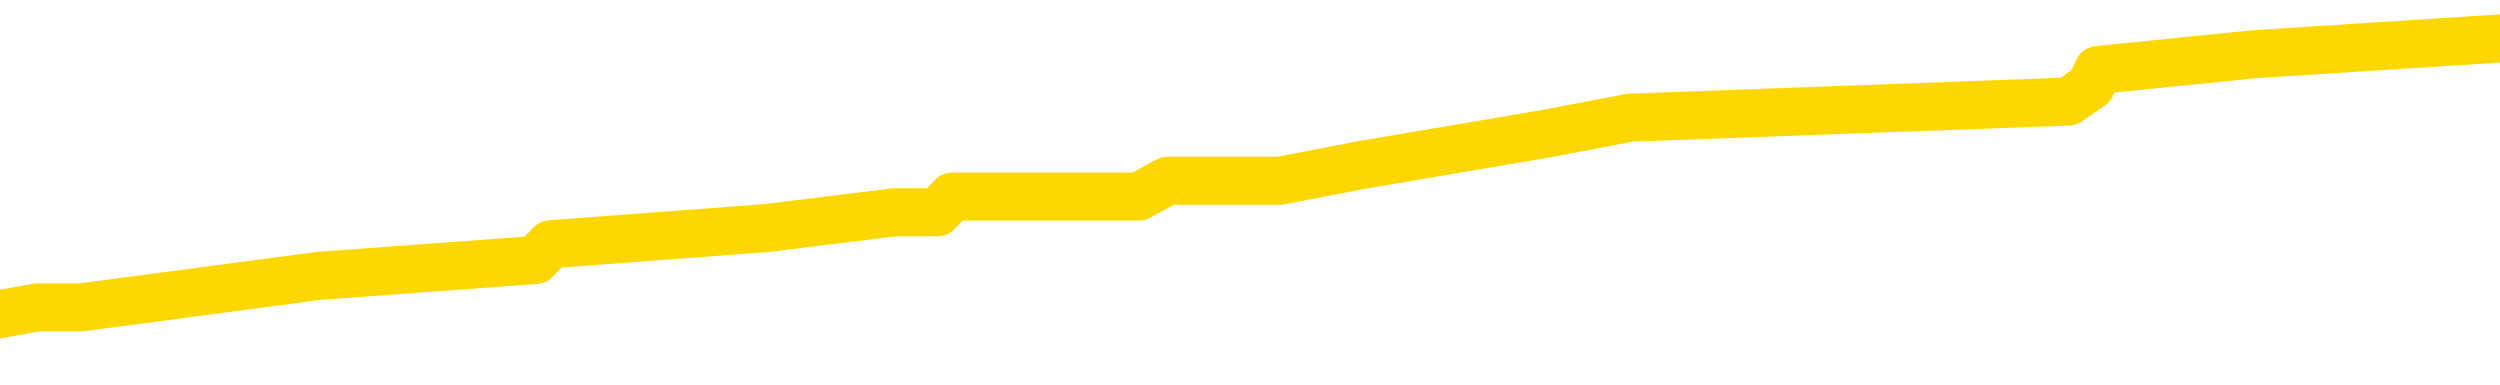 <svg xmlns="http://www.w3.org/2000/svg" version="1.1" viewBox="0 0 6500 1000">
	<path fill="none" stroke="gold" stroke-width="125" stroke-linecap="round" stroke-linejoin="round" d="M0 120832  L-1050868 120832 L-1050683 120791 L-1050193 120709 L-1049900 120668 L-1049588 120585 L-1049354 120544 L-1049301 120462 L-1049241 120380 L-1049088 120338 L-1049048 120256 L-1048915 120215 L-1048623 120174 L-1048082 120174 L-1047472 120133 L-1047424 120133 L-1046784 120092 L-1046750 120092 L-1046225 120092 L-1046092 120051 L-1045702 119968 L-1045374 119886 L-1045257 119804 L-1045045 119721 L-1044328 119721 L-1043758 119680 L-1043651 119680 L-1043477 119639 L-1043255 119557 L-1042854 119516 L-1042828 119433 L-1041900 119351 L-1041813 119269 L-1041730 119187 L-1041660 119104 L-1041363 119063 L-1041211 118981 L-1039321 119022 L-1039220 119022 L-1038958 119022 L-1038664 119063 L-1038523 118981 L-1038274 118981 L-1038238 118940 L-1038080 118899 L-1037616 118816 L-1037363 118775 L-1037151 118693 L-1036900 118652 L-1036551 118611 L-1035624 118529 L-1035530 118446 L-1035119 118405 L-1033948 118323 L-1032759 118282 L-1032667 118199 L-1032640 118117 L-1032373 118035 L-1032075 117953 L-1031946 117870 L-1031908 117788 L-1031094 117788 L-1030710 117829 L-1029649 117870 L-1029588 117870 L-1029323 118693 L-1028852 119475 L-1028659 120256 L-1028396 121038 L-1028059 120997 L-1027923 120955 L-1027468 120914 L-1026724 120873 L-1026707 120832 L-1026542 120750 L-1026473 120750 L-1025957 120709 L-1024929 120709 L-1024732 120668 L-1024244 120626 L-1023882 120585 L-1023473 120585 L-1023088 120626 L-1021384 120626 L-1021286 120626 L-1021214 120626 L-1021153 120626 L-1020969 120585 L-1020632 120585 L-1019992 120544 L-1019915 120503 L-1019853 120503 L-1019667 120462 L-1019587 120462 L-1019410 120421 L-1019391 120380 L-1019161 120380 L-1018773 120338 L-1017884 120338 L-1017845 120297 L-1017757 120256 L-1017729 120174 L-1016721 120133 L-1016572 120051 L-1016547 120009 L-1016414 119968 L-1016375 119927 L-1015116 119886 L-1015059 119886 L-1014519 119845 L-1014466 119845 L-1014420 119845 L-1014024 119804 L-1013885 119763 L-1013685 119721 L-1013538 119721 L-1013374 119721 L-1013097 119763 L-1012738 119763 L-1012186 119721 L-1011541 119680 L-1011282 119598 L-1011129 119557 L-1010728 119516 L-1010687 119475 L-1010567 119433 L-1010505 119475 L-1010491 119475 L-1010397 119475 L-1010104 119433 L-1009953 119269 L-1009622 119187 L-1009545 119104 L-1009469 119063 L-1009242 118940 L-1009176 118858 L-1008948 118775 L-1008895 118693 L-1008731 118652 L-1007725 118611 L-1007542 118570 L-1006991 118529 L-1006598 118446 L-1006200 118405 L-1005350 118323 L-1005272 118282 L-1004693 118241 L-1004251 118241 L-1004010 118199 L-1003853 118199 L-1003452 118117 L-1003432 118117 L-1002987 118076 L-1002581 118035 L-1002446 117953 L-1002270 117870 L-1002134 117788 L-1001884 117706 L-1000884 117665 L-1000802 117624 L-1000666 117582 L-1000628 117541 L-999738 117500 L-999522 117459 L-999079 117418 L-998961 117377 L-998905 117336 L-998228 117336 L-998128 117294 L-998099 117294 L-996758 117253 L-996352 117212 L-996312 117171 L-995384 117130 L-995286 117089 L-995153 117048 L-994749 117006 L-994722 116965 L-994629 116924 L-994413 116883 L-994002 116801 L-992848 116719 L-992557 116636 L-992528 116554 L-991920 116513 L-991670 116431 L-991650 116389 L-990721 116348 L-990669 116266 L-990547 116225 L-990530 116143 L-990374 116102 L-990198 116019 L-990062 115978 L-990005 115937 L-989897 115896 L-989812 115855 L-989579 115814 L-989504 115772 L-989195 115731 L-989078 115690 L-988908 115649 L-988817 115608 L-988714 115608 L-988691 115567 L-988614 115567 L-988516 115484 L-988149 115443 L-988044 115402 L-987541 115361 L-987089 115320 L-987051 115279 L-987027 115238 L-986986 115197 L-986857 115155 L-986756 115114 L-986315 115073 L-986033 115032 L-985440 114991 L-985310 114950 L-985036 114867 L-984883 114826 L-984730 114785 L-984645 114703 L-984567 114662 L-984381 114621 L-984330 114621 L-984303 114580 L-984223 114538 L-984200 114497 L-983917 114415 L-983313 114333 L-982317 114292 L-982019 114250 L-981286 114209 L-981041 114168 L-980951 114127 L-980374 114086 L-979676 114045 L-978923 114004 L-978605 113962 L-978222 113880 L-978145 113839 L-977510 113798 L-977325 113757 L-977237 113757 L-977108 113757 L-976795 113716 L-976745 113675 L-976603 113633 L-976582 113592 L-975614 113551 L-975069 113510 L-974590 113510 L-974529 113510 L-974206 113510 L-974184 113469 L-974122 113469 L-973912 113428 L-973835 113387 L-973780 113345 L-973758 113304 L-973718 113263 L-973703 113222 L-972945 113181 L-972929 113140 L-972130 113099 L-971977 113058 L-971072 113016 L-970566 112975 L-970336 112893 L-970295 112893 L-970180 112852 L-970003 112811 L-969249 112852 L-969114 112811 L-968950 112770 L-968632 112728 L-968456 112646 L-967434 112564 L-967411 112482 L-967159 112440 L-966946 112358 L-966312 112317 L-966074 112235 L-966042 112153 L-965864 112070 L-965784 111988 L-965694 111947 L-965629 111865 L-965189 111782 L-965166 111741 L-964625 111700 L-964369 111659 L-963874 111618 L-962997 111577 L-962960 111535 L-962907 111494 L-962866 111453 L-962749 111412 L-962473 111371 L-962265 111289 L-962068 111206 L-962045 111124 L-961995 111042 L-961955 111001 L-961878 110960 L-961280 110877 L-961220 110836 L-961117 110795 L-960962 110754 L-960330 110713 L-959650 110672 L-959347 110589 L-959000 110548 L-958802 110507 L-958754 110425 L-958434 110384 L-957806 110343 L-957660 110301 L-957623 110260 L-957565 110219 L-957489 110137 L-957247 110137 L-957159 110096 L-957065 110055 L-956771 110013 L-956637 109972 L-956577 109931 L-956540 109849 L-956268 109849 L-955262 109808 L-955086 109767 L-955036 109767 L-954743 109726 L-954550 109643 L-954217 109602 L-953711 109561 L-953149 109479 L-953134 109396 L-953117 109355 L-953017 109273 L-952902 109191 L-952863 109109 L-952825 109067 L-952760 109067 L-952732 109026 L-952593 109067 L-952300 109067 L-952250 109067 L-952145 109067 L-951880 109026 L-951415 108985 L-951271 108985 L-951216 108903 L-951159 108862 L-950968 108821 L-950603 108779 L-950388 108779 L-950194 108779 L-950136 108779 L-950077 108697 L-949923 108656 L-949653 108615 L-949224 108821 L-949208 108821 L-949131 108779 L-949067 108738 L-948937 108450 L-948914 108409 L-948630 108368 L-948582 108327 L-948527 108286 L-948065 108245 L-948026 108245 L-947986 108204 L-947795 108162 L-947315 108121 L-946828 108080 L-946811 108039 L-946773 107998 L-946517 107957 L-946440 107874 L-946210 107833 L-946194 107751 L-945899 107669 L-945457 107628 L-945010 107587 L-944505 107545 L-944352 107504 L-944065 107463 L-944025 107381 L-943694 107340 L-943472 107299 L-942955 107216 L-942879 107175 L-942631 107093 L-942437 107011 L-942377 106969 L-941600 106928 L-941526 106928 L-941296 106887 L-941279 106887 L-941217 106846 L-941022 106805 L-940558 106805 L-940534 106764 L-940405 106764 L-939104 106764 L-939087 106764 L-939010 106723 L-938916 106723 L-938699 106723 L-938547 106682 L-938369 106723 L-938315 106764 L-938028 106805 L-937988 106805 L-937618 106805 L-937178 106805 L-936995 106805 L-936674 106764 L-936379 106764 L-935933 106682 L-935861 106640 L-935399 106558 L-934961 106517 L-934779 106476 L-933325 106394 L-933193 106352 L-932736 106270 L-932510 106229 L-932123 106147 L-931607 106064 L-930653 105982 L-929859 105900 L-929184 105859 L-928758 105777 L-928447 105735 L-928217 105612 L-927534 105489 L-927521 105365 L-927311 105201 L-927289 105160 L-927115 105077 L-926165 105036 L-925897 104954 L-925081 104913 L-924771 104830 L-924733 104789 L-924676 104707 L-924059 104666 L-923421 104584 L-921795 104542 L-921121 104501 L-920479 104501 L-920402 104501 L-920345 104501 L-920310 104501 L-920281 104460 L-920169 104378 L-920152 104337 L-920129 104296 L-919975 104255 L-919922 104172 L-919844 104131 L-919725 104090 L-919627 104049 L-919510 104008 L-919240 103925 L-918970 103884 L-918953 103802 L-918753 103761 L-918606 103679 L-918379 103638 L-918245 103596 L-917937 103555 L-917877 103514 L-917524 103432 L-917175 103391 L-917074 103350 L-917010 103267 L-916950 103226 L-916565 103144 L-916184 103103 L-916080 103062 L-915820 103020 L-915549 102938 L-915390 102897 L-915357 102856 L-915295 102815 L-915154 102774 L-914970 102733 L-914926 102691 L-914637 102691 L-914621 102650 L-914388 102650 L-914327 102609 L-914289 102609 L-913709 102568 L-913575 102527 L-913552 102362 L-913534 102074 L-913516 101745 L-913500 101416 L-913476 101087 L-913460 100840 L-913438 100552 L-913422 100264 L-913399 100100 L-913382 99935 L-913360 99812 L-913343 99730 L-913294 99606 L-913222 99483 L-913188 99277 L-913164 99113 L-913128 98948 L-913087 98784 L-913050 98701 L-913034 98537 L-913010 98413 L-912973 98331 L-912956 98208 L-912933 98125 L-912915 98043 L-912896 97961 L-912880 97879 L-912851 97755 L-912825 97632 L-912780 97591 L-912763 97508 L-912721 97467 L-912673 97385 L-912603 97303 L-912587 97220 L-912571 97138 L-912509 97097 L-912470 97056 L-912431 97015 L-912265 96974 L-912200 96932 L-912184 96891 L-912139 96809 L-912081 96768 L-911868 96727 L-911835 96686 L-911793 96645 L-911715 96603 L-911177 96562 L-911099 96521 L-910995 96439 L-910906 96398 L-910730 96357 L-910379 96315 L-910223 96274 L-909786 96233 L-909629 96192 L-909499 96151 L-908795 96069 L-908594 96027 L-907634 95945 L-907151 95904 L-907052 95904 L-906960 95863 L-906715 95822 L-906642 95781 L-906199 95698 L-906103 95657 L-906088 95616 L-906071 95575 L-906047 95534 L-905581 95493 L-905364 95452 L-905224 95410 L-904930 95369 L-904842 95328 L-904800 95287 L-904771 95246 L-904598 95205 L-904539 95164 L-904463 95122 L-904382 95081 L-904313 95081 L-904003 95040 L-903918 94999 L-903704 94958 L-903669 94917 L-902986 94876 L-902887 94835 L-902682 94793 L-902636 94752 L-902357 94711 L-902295 94670 L-902278 94588 L-902200 94547 L-901892 94464 L-901867 94423 L-901814 94341 L-901791 94300 L-901668 94259 L-901533 94176 L-901288 94135 L-901163 94135 L-900516 94094 L-900500 94094 L-900475 94094 L-900295 94012 L-900219 93971 L-900127 93930 L-899699 93888 L-899283 93847 L-898890 93765 L-898812 93724 L-898793 93683 L-898429 93642 L-898193 93600 L-897965 93559 L-897652 93518 L-897574 93477 L-897493 93395 L-897315 93313 L-897299 93271 L-897034 93189 L-896954 93148 L-896724 93107 L-896498 93066 L-896182 93066 L-896007 93025 L-895646 93025 L-895254 92983 L-895185 92901 L-895121 92860 L-894980 92778 L-894929 92737 L-894827 92654 L-894325 92613 L-894128 92572 L-893881 92531 L-893696 92490 L-893396 92449 L-893320 92408 L-893154 92325 L-892270 92284 L-892241 92202 L-892118 92120 L-891539 92078 L-891461 92037 L-890748 92037 L-890436 92037 L-890223 92037 L-890206 92037 L-889820 92037 L-889295 91955 L-888848 91914 L-888519 91873 L-888366 91832 L-888040 91832 L-887862 91791 L-887780 91791 L-887574 91708 L-887399 91667 L-886470 91626 L-885580 91585 L-885541 91544 L-885313 91544 L-884934 91503 L-884147 91461 L-883912 91420 L-883836 91379 L-883479 91338 L-882907 91256 L-882640 91215 L-882254 91174 L-882150 91174 L-881980 91174 L-881362 91174 L-881150 91174 L-880842 91174 L-880789 91132 L-880662 91091 L-880609 91050 L-880489 91009 L-880153 90927 L-879194 90886 L-879063 90803 L-878861 90762 L-878230 90721 L-877918 90680 L-877505 90639 L-877477 90598 L-877332 90556 L-876912 90515 L-875579 90515 L-875532 90474 L-875404 90392 L-875387 90351 L-874809 90269 L-874603 90227 L-874574 90186 L-874533 90145 L-874475 90104 L-874438 90063 L-874359 90022 L-874217 89981 L-873762 89939 L-873644 89898 L-873359 89857 L-872986 89816 L-872890 89775 L-872563 89734 L-872209 89693 L-872039 89651 L-871991 89610 L-871882 89569 L-871793 89528 L-871765 89487 L-871689 89405 L-871386 89364 L-871352 89281 L-871280 89240 L-870912 89199 L-870577 89158 L-870496 89158 L-870276 89117 L-870105 89076 L-870077 89034 L-869580 88993 L-869031 88911 L-868150 88870 L-868052 88788 L-867975 88747 L-867700 88705 L-867453 88623 L-867379 88582 L-867317 88500 L-867199 88459 L-867156 88417 L-867046 88376 L-866969 88294 L-866269 88253 L-866023 88212 L-865983 88171 L-865827 88129 L-865228 88129 L-865001 88129 L-864909 88129 L-864434 88129 L-863836 88047 L-863317 88006 L-863296 87965 L-863150 87924 L-862830 87924 L-862288 87924 L-862056 87924 L-861886 87924 L-861399 87883 L-861172 87842 L-861087 87800 L-860741 87759 L-860415 87759 L-859892 87718 L-859564 87677 L-858964 87636 L-858766 87554 L-858714 87512 L-858674 87471 L-858393 87430 L-857708 87348 L-857398 87307 L-857373 87225 L-857182 87183 L-856959 87142 L-856873 87101 L-856209 87019 L-856185 86978 L-855963 86895 L-855633 86854 L-855281 86772 L-855076 86731 L-854844 86649 L-854586 86607 L-854396 86525 L-854349 86484 L-854122 86443 L-854087 86402 L-853931 86361 L-853717 86320 L-853544 86278 L-853452 86237 L-853175 86196 L-852931 86155 L-852616 86114 L-852190 86114 L-852152 86114 L-851669 86114 L-851436 86114 L-851224 86073 L-850998 86032 L-850448 86032 L-850201 85990 L-849367 85990 L-849311 85949 L-849289 85908 L-849131 85867 L-848670 85826 L-848629 85785 L-848289 85703 L-848156 85661 L-847933 85620 L-847361 85579 L-846889 85538 L-846694 85497 L-846502 85456 L-846312 85415 L-846210 85373 L-845842 85332 L-845796 85291 L-845714 85250 L-844421 85209 L-844373 85168 L-844104 85168 L-843959 85168 L-843408 85168 L-843291 85127 L-843210 85085 L-842850 85044 L-842627 85003 L-842345 84962 L-842016 84880 L-841508 84839 L-841396 84798 L-841317 84756 L-841153 84715 L-840858 84715 L-840390 84715 L-840193 84756 L-840143 84756 L-839493 84715 L-839371 84674 L-838917 84674 L-838881 84633 L-838413 84592 L-838302 84551 L-838286 84510 L-838070 84510 L-837889 84468 L-837357 84468 L-836328 84468 L-836128 84427 L-835670 84386 L-834722 84304 L-834623 84263 L-834269 84180 L-834208 84139 L-834194 84098 L-834158 84057 L-833789 84016 L-833669 83975 L-833427 83934 L-833263 83893 L-833076 83851 L-832955 83810 L-831884 83728 L-831026 83687 L-830814 83605 L-830717 83563 L-830543 83481 L-830209 83440 L-830138 83399 L-830080 83358 L-829904 83358 L-829516 83317 L-829280 83276 L-829169 83234 L-829052 83193 L-828071 83152 L-828046 83111 L-827451 83029 L-827419 83029 L-827270 82988 L-826986 82946 L-826074 82946 L-825128 82946 L-824975 82905 L-824873 82905 L-824741 82864 L-824598 82823 L-824572 82782 L-824457 82741 L-824239 82700 L-823557 82658 L-823428 82617 L-823125 82576 L-822885 82494 L-822552 82453 L-821914 82412 L-821571 82329 L-821509 82288 L-821354 82288 L-820432 82288 L-819962 82288 L-819918 82288 L-819905 82247 L-819864 82206 L-819842 82165 L-819815 82124 L-819671 82083 L-819249 82041 L-818913 82041 L-818722 82000 L-818294 82000 L-818106 81959 L-817717 81877 L-817183 81836 L-816810 81795 L-816788 81795 L-816538 81754 L-816420 81712 L-816344 81671 L-816209 81630 L-816169 81589 L-816089 81548 L-815695 81507 L-815199 81466 L-815087 81383 L-814914 81342 L-814606 81301 L-814158 81260 L-813835 81219 L-813693 81136 L-813266 81054 L-813112 80972 L-813057 80890 L-812243 80849 L-812224 80807 L-811852 80766 L-811795 80766 L-810666 80725 L-810598 80725 L-810040 80684 L-809845 80643 L-809709 80602 L-809475 80561 L-809128 80519 L-809094 80437 L-809059 80396 L-808990 80314 L-808641 80273 L-808469 80232 L-807984 80190 L-807968 80149 L-807643 80108 L-807485 80067 L-806345 79985 L-806320 79944 L-806128 79861 L-805934 79820 L-805684 79779 L-805667 79738 L-804647 79697 L-804349 79656 L-804274 79614 L-804138 79532 L-803962 79491 L-803385 79409 L-803170 79368 L-803106 79327 L-802975 79285 L-802938 79203 L-802415 79162 L-802277 95369 L-802263 95369 L-802240 95369 L-802219 95369 L-801992 79121 L-801216 79121 L-801175 79121 L-800807 79121 L-800729 79080 L-800677 79039 L-800004 78997 L-799261 78956 L-798836 78956 L-798389 78915 L-797327 78874 L-797015 78792 L-796605 78792 L-796533 78751 L-796009 78751 L-795914 78751 L-795897 78751 L-795452 78709 L-795266 78627 L-794486 78545 L-793814 78504 L-793402 78380 L-793170 78298 L-793029 78257 L-792948 78175 L-792928 78134 L-792851 78134 L-792723 78092 L-792406 78134 L-792182 78134 L-791857 78092 L-791795 78092 L-791425 78092 L-791392 78092 L-791183 78092 L-790515 78092 L-790438 78092 L-790280 78010 L-790169 78010 L-789843 77969 L-789688 77928 L-789347 77928 L-789290 77846 L-788952 77763 L-788748 77722 L-788695 77640 L-787319 77599 L-787189 77558 L-786756 77517 L-786435 77475 L-785608 77393 L-785484 77352 L-784754 77270 L-784598 77187 L-784557 77146 L-784503 77105 L-784480 77064 L-784366 77023 L-784070 76982 L-783780 76941 L-783725 76900 L-783605 76858 L-783574 76817 L-783475 76776 L-783031 76776 L-782879 76735 L-782044 76735 L-781502 76694 L-781167 76694 L-781152 76653 L-781076 76612 L-780960 76570 L-780765 76529 L-780501 76488 L-779666 76447 L-779570 76406 L-779048 76365 L-779007 76324 L-778907 76283 L-778079 76283 L-777944 76241 L-777605 76241 L-777051 76200 L-776672 76159 L-776509 76118 L-776199 76077 L-775386 76036 L-775080 75995 L-774812 75995 L-774490 75995 L-774169 76036 L-773894 76036 L-773065 75953 L-772970 75912 L-772878 75789 L-772773 75665 L-772386 75542 L-771906 75460 L-771890 75419 L-771771 75378 L-771403 75295 L-771308 75254 L-770474 75172 L-770397 75131 L-770098 75090 L-770007 75048 L-769600 74966 L-769490 74884 L-768790 74843 L-768317 74802 L-768257 74761 L-768038 74678 L-767765 74637 L-767652 74596 L-766624 74555 L-766238 74514 L-766218 74473 L-765885 74431 L-765640 74390 L-765207 74349 L-765097 74308 L-764979 74267 L-764528 74185 L-763937 74143 L-763601 74102 L-761708 74061 L-761594 73979 L-761382 73938 L-760064 73897 L-759957 64641 L-759892 55509 L-759855 47076 L-759794 47076 L-759294 56250 L-758619 65299 L-758597 73650 L-758327 73568 L-757358 73568 L-756669 73526 L-756507 73485 L-755966 73444 L-755877 73403 L-754857 73362 L-753910 73280 L-753544 73321 L-753441 73362 L-752853 73362 L-752794 73362 L-752693 73321 L-752253 73238 L-752145 73197 L-751704 73156 L-750704 73033 L-750447 72909 L-750345 72786 L-750214 72704 L-749848 72621 L-749267 72539 L-749236 72498 L-748920 72457 L-746938 72416 L-746822 72375 L-746754 72375 L-746395 72334 L-744777 72292 L-744599 72292 L-744455 72292 L-743633 72334 L-743580 72375 L-743525 72375 L-743091 72375 L-742111 72416 L-742037 72416 L-740952 72375 L-740739 72375 L-740023 72292 L-739634 72251 L-739416 72169 L-739096 72087 L-738602 72004 L-738475 71963 L-738246 71881 L-738013 71799 L-737954 71758 L-737665 71716 L-737393 71634 L-736363 71593 L-734698 71552 L-734278 71511 L-734141 71470 L-733985 71470 L-733680 71429 L-733452 71346 L-733293 71305 L-733134 71223 L-732965 71141 L-732917 71099 L-732864 71058 L-732842 71058 L-732456 71017 L-732207 71017 L-731936 71017 L-731775 71017 L-731686 71017 L-730027 71017 L-729862 71058 L-729482 71017 L-729022 71017 L-728412 70935 L-727319 70894 L-726888 70853 L-726857 70812 L-726794 70770 L-726777 70729 L-725073 70688 L-725031 70647 L-724565 70606 L-724378 70565 L-724346 70482 L-723750 70441 L-723701 70400 L-723378 70359 L-723327 70318 L-723117 70277 L-723099 70236 L-722833 70153 L-722780 70112 L-722311 70071 L-721800 69989 L-721722 69989 L-721428 69948 L-721411 69907 L-721373 69865 L-721301 69824 L-721144 69783 L-720198 69783 L-720142 69783 L-719621 69783 L-719428 69742 L-719327 69742 L-719102 69701 L-718592 69701 L-718204 70812 L-718134 70812 L-717786 70770 L-717429 70729 L-716300 69536 L-716248 69454 L-716022 69413 L-715989 69372 L-715864 69290 L-715765 69290 L-715500 69290 L-714760 69331 L-714181 69331 L-713888 69331 L-713182 69331 L-713003 69290 L-712980 69290 L-712344 69248 L-712033 69207 L-711636 69207 L-711607 69166 L-711586 69125 L-711432 69084 L-710747 69084 L-710730 69084 L-710391 69084 L-710118 69043 L-710081 69002 L-710025 68919 L-710003 68878 L-709931 68837 L-709599 68796 L-709493 68755 L-709464 68672 L-709266 68631 L-709113 68590 L-708245 68549 L-707682 68467 L-707666 68467 L-707565 68426 L-707463 68467 L-707316 68467 L-707238 68467 L-707200 68426 L-707145 68385 L-707071 68343 L-706927 68302 L-706445 68302 L-706040 68261 L-705174 68302 L-705154 68302 L-704896 68302 L-704820 68302 L-704791 68261 L-704780 68179 L-704763 68138 L-704470 68097 L-704431 68055 L-704359 68014 L-704285 67973 L-704080 67932 L-703920 67809 L-703619 67685 L-703541 67521 L-703524 67397 L-703308 67315 L-703077 67315 L-702967 67356 L-702597 67397 L-702439 67397 L-702207 67397 L-702039 67397 L-701894 67356 L-701762 67315 L-700486 67233 L-700082 67150 L-700022 67109 L-699905 67027 L-699480 66986 L-699464 66904 L-699402 66863 L-699129 66780 L-699017 66739 L-698734 66657 L-698457 66616 L-698032 66533 L-698010 66492 L-697931 66451 L-697806 66410 L-697219 66369 L-696828 66328 L-696493 66287 L-695903 66245 L-695801 66245 L-695631 66204 L-695495 66204 L-694667 66163 L-693481 66122 L-693445 66081 L-693390 66081 L-693169 66040 L-692964 66040 L-692810 66040 L-692553 65999 L-692477 65958 L-691934 65916 L-691897 65875 L-691649 65834 L-691261 65793 L-690435 65752 L-690077 65711 L-689767 65711 L-689509 65670 L-689285 65628 L-688879 65587 L-688762 65546 L-688579 65505 L-688526 65505 L-688337 65464 L-688167 65423 L-688138 65382 L-687858 65341 L-687547 65299 L-687409 65258 L-687099 65217 L-686905 65217 L-686890 65176 L-686171 65176 L-686037 65094 L-685739 65053 L-685649 65011 L-685048 65011 L-685010 64970 L-684932 64929 L-684311 64888 L-684160 64806 L-684119 64765 L-683808 64723 L-683617 64682 L-683424 64600 L-683368 64518 L-683059 64477 L-683007 64436 L-682952 64477 L-682927 64477 L-682802 64477 L-681991 64436 L-681915 64394 L-681374 64353 L-681105 64312 L-680446 64271 L-679538 64230 L-679297 64189 L-678765 64148 L-678548 64106 L-677440 64148 L-677390 64148 L-676614 64148 L-676067 64106 L-675955 64065 L-675803 63983 L-675747 63942 L-675582 63901 L-675205 63860 L-674757 63819 L-674702 63777 L-674548 63736 L-673868 63695 L-673648 63654 L-673130 63613 L-672281 63531 L-672265 63489 L-670474 63448 L-669920 63407 L-669803 63366 L-668797 63325 L-668760 63284 L-668527 63284 L-668435 63284 L-668395 63284 L-668063 63243 L-667711 63201 L-667446 63119 L-667159 63078 L-666848 62996 L-666594 62914 L-666501 62872 L-666010 62831 L-665803 62790 L-665238 62749 L-665123 62790 L-664772 62749 L-664721 62749 L-664680 62749 L-664077 62667 L-663343 62584 L-662762 62502 L-662526 62420 L-661986 62296 L-661834 62214 L-661332 62173 L-661122 62091 L-661099 62091 L-661040 62050 L-660078 62050 L-659900 62009 L-659458 61967 L-659434 61885 L-659279 61844 L-659197 61844 L-659047 61885 L-658400 61885 L-658350 61844 L-657230 61803 L-656246 61762 L-656185 61721 L-655464 61679 L-654599 61638 L-654220 61597 L-654002 61597 L-653242 61556 L-653190 61515 L-652881 61433 L-652030 61433 L-651836 61392 L-651660 61350 L-651435 61350 L-651309 61309 L-651117 61309 L-650884 61268 L-650715 61309 L-650428 61268 L-650149 61268 L-650066 61227 L-649895 61186 L-649879 61104 L-649725 61062 L-649685 61021 L-648910 60980 L-648833 60980 L-648601 60898 L-648174 60857 L-647829 60816 L-647246 60774 L-646977 60774 L-646718 60774 L-646589 60692 L-646572 60651 L-646458 60610 L-646435 60569 L-646201 60528 L-646165 60487 L-644848 60487 L-644793 60445 L-644114 60363 L-643541 60363 L-643416 60363 L-643263 60363 L-643186 60363 L-642874 60281 L-642601 60240 L-642512 60157 L-642410 60157 L-641482 60116 L-641406 60116 L-641042 60116 L-641017 60075 L-640981 60034 L-640205 59952 L-640113 59911 L-639973 59870 L-639572 59828 L-639310 59828 L-639067 59870 L-638852 59828 L-638772 59828 L-638696 59828 L-638619 59828 L-638432 59870 L-638366 59870 L-638116 59870 L-638061 59828 L-637924 59787 L-637844 59705 L-637731 59664 L-637508 59623 L-637343 59582 L-637302 59540 L-637133 59499 L-636762 59458 L-636747 59417 L-636631 59376 L-635910 59335 L-635874 59294 L-635741 59294 L-635393 59252 L-634982 59252 L-634946 59252 L-634868 59211 L-634829 59170 L-634465 59129 L-634260 59088 L-634245 59047 L-633900 59006 L-633552 59006 L-633226 59006 L-633124 58965 L-632971 58965 L-632777 58923 L-632545 58923 L-632453 58923 L-632297 58923 L-632220 58923 L-632179 58882 L-632066 58841 L-632042 58800 L-631792 58800 L-631653 58718 L-631075 58594 L-630247 58512 L-629759 58430 L-629638 58389 L-629599 58348 L-629586 58306 L-629434 58224 L-629333 58142 L-629100 58101 L-628710 58018 L-628406 57977 L-628390 57936 L-628219 57895 L-627981 57813 L-627384 57813 L-626781 57772 L-626741 57772 L-626700 57772 L-626547 57730 L-626494 57689 L-626432 57648 L-626363 57607 L-626309 57525 L-626284 57484 L-626237 57443 L-626142 57360 L-626005 57319 L-625852 57278 L-625720 57237 L-625679 57237 L-625643 57196 L-625581 57155 L-625308 57072 L-624994 57031 L-624953 56949 L-624868 56908 L-624690 56867 L-624453 56825 L-624095 56784 L-624065 56743 L-623496 56702 L-623373 56661 L-623137 56620 L-623115 56620 L-622833 56579 L-622548 56579 L-622292 56579 L-621720 56538 L-621424 56496 L-621348 56455 L-620649 56414 L-620571 56373 L-620536 56332 L-620510 56291 L-620458 56208 L-620264 56167 L-620124 56085 L-620088 56044 L-620048 56003 L-619452 55962 L-619220 55921 L-618937 56208 L-618882 56455 L-618808 56743 L-618730 56990 L-618494 56908 L-618250 56867 L-618115 56825 L-618008 56784 L-617928 56743 L-617541 56661 L-617414 56620 L-617262 56579 L-617224 56538 L-617078 56496 L-616857 56455 L-616683 56414 L-616614 56373 L-615792 56291 L-615776 56291 L-615481 56250 L-614694 56208 L-614384 56208 L-614238 56167 L-614010 56126 L-613809 56044 L-612872 56003 L-612835 55962 L-612812 55921 L-612772 55838 L-612503 55797 L-611906 55756 L-611843 55715 L-611807 55674 L-611790 55633 L-611095 55633 L-610894 55633 L-610862 55633 L-610529 55633 L-610421 55591 L-609796 55509 L-609292 55468 L-609255 55386 L-608813 55386 L-608716 55345 L-608558 55345 L-608244 55345 L-608232 55345 L-607792 55386 L-607310 55427 L-607181 55427 L-606861 55427 L-606793 55386 L-606488 55386 L-606313 55345 L-606119 55303 L-605876 55221 L-605678 55139 L-605653 55057 L-605075 55016 L-605005 54974 L-604595 54933 L-604541 54892 L-604495 54851 L-604131 54810 L-603984 54769 L-603779 54728 L-603683 54728 L-603528 54686 L-603466 54645 L-603318 54563 L-603218 54522 L-602661 54522 L-602639 54604 L-602467 54645 L-601925 54686 L-601864 54686 L-601810 54604 L-601781 54522 L-601710 54481 L-601694 54399 L-601630 54357 L-601594 54275 L-601439 54234 L-601113 54193 L-600547 54152 L-600533 54111 L-600471 54028 L-600369 53946 L-600323 53946 L-600081 53905 L-599658 53905 L-599504 53905 L-597762 53823 L-597220 53781 L-596277 53740 L-595868 53699 L-595326 53617 L-595130 53576 L-594961 53535 L-594666 53494 L-594551 53452 L-594536 53452 L-594381 53411 L-594241 53370 L-594165 53288 L-594033 53288 L-593685 53288 L-593314 53329 L-592716 53329 L-592540 53329 L-592384 53288 L-592115 53247 L-591964 53247 L-591673 53370 L-591649 53452 L-591566 53535 L-591338 53617 L-590639 53576 L-590512 53535 L-590081 53494 L-589987 53452 L-588782 53452 L-588733 53411 L-588439 53411 L-588036 53370 L-587760 53288 L-587741 53247 L-587623 53206 L-587547 53164 L-587365 53123 L-586885 53082 L-586434 53000 L-586024 52959 L-585993 52918 L-585575 52877 L-585461 52877 L-585343 52877 L-585328 52877 L-585133 52835 L-585112 52753 L-584880 52712 L-584436 52671 L-584117 52589 L-583652 52589 L-583487 52547 L-583332 52506 L-583176 52506 L-582723 52506 L-582404 52506 L-582349 52547 L-581978 52547 L-581940 52589 L-581613 52589 L-581497 52547 L-581398 52506 L-581072 52424 L-580685 52383 L-580424 52342 L-580066 52259 L-579809 52218 L-577639 52177 L-577590 52136 L-577567 52095 L-577156 52095 L-577094 52095 L-577024 52136 L-576793 52136 L-576482 52095 L-576179 52013 L-576135 51972 L-575827 51930 L-575694 51889 L-575477 51848 L-574765 51807 L-574610 51807 L-574472 51766 L-574323 51766 L-574302 51766 L-574108 51725 L-574082 51684 L-573991 51642 L-573969 51601 L-573953 51560 L-573853 51519 L-572924 51478 L-572466 51478 L-571374 51396 L-570952 51396 L-570548 51354 L-570509 51313 L-570256 51272 L-569481 51190 L-569465 51149 L-569440 51108 L-569247 51067 L-568511 51025 L-568242 50984 L-568201 50943 L-567802 50861 L-567777 50820 L-566988 50779 L-566308 50737 L-564937 50696 L-564667 50655 L-564618 50614 L-564081 50532 L-564048 50491 L-563946 50408 L-563623 50367 L-563543 50326 L-563274 50326 L-562361 50285 L-562223 50285 L-561974 50203 L-561428 50203 L-561006 50162 L-560813 50120 L-560798 50120 L-560660 50038 L-560566 49997 L-560439 49956 L-560179 49915 L-560154 49832 L-560063 49791 L-559753 49750 L-559692 49709 L-559575 49709 L-559226 49709 L-558415 49709 L-558184 49627 L-557355 49627 L-557123 49545 L-556906 49503 L-556387 49503 L-555749 49462 L-555333 49421 L-555011 49380 L-554530 49339 L-554104 49339 L-554043 49298 L-553695 49298 L-553654 49257 L-553640 49215 L-553541 49133 L-553495 49133 L-553010 49092 L-552209 49092 L-551874 49092 L-550793 49051 L-550313 49010 L-550290 48969 L-550150 48928 L-549595 48886 L-548898 48845 L-548589 48804 L-548367 48763 L-548262 48722 L-548160 48640 L-547488 48598 L-547394 48557 L-547372 48557 L-547295 48516 L-547117 48516 L-546945 48516 L-546764 48475 L-546751 48434 L-546675 48393 L-546510 48352 L-545996 48310 L-545980 48269 L-545839 48269 L-545477 48228 L-545452 48228 L-545322 48187 L-545297 48146 L-544935 48105 L-544410 48023 L-544316 47981 L-544100 47899 L-544007 47858 L-543982 47817 L-543518 47776 L-543441 47776 L-543039 47735 L-542588 47735 L-541337 47693 L-541298 47652 L-540866 47611 L-540833 47570 L-540114 47529 L-539938 47488 L-539803 47447 L-539496 47406 L-539441 47364 L-539416 47282 L-539400 47200 L-539225 47159 L-539036 47118 L-538528 47118 L-538154 46788 L-537816 46418 L-537777 46089 L-537058 45801 L-536965 45760 L-536926 45719 L-536385 45719 L-536361 45678 L-535959 45637 L-535533 45596 L-535262 45596 L-535083 45554 L-534837 45472 L-534813 45431 L-534757 45349 L-534140 45308 L-533637 45266 L-533250 45266 L-532631 45308 L-532415 45308 L-532260 45349 L-530968 45266 L-530868 45225 L-530426 45143 L-530095 45102 L-529794 45020 L-529552 44979 L-528817 44896 L-528238 44855 L-527408 44814 L-527308 44773 L-526750 44732 L-526612 44691 L-524971 44649 L-524910 44649 L-524816 44649 L-523849 44649 L-523671 44608 L-523384 44608 L-523167 44608 L-523088 44567 L-522817 44567 L-522702 44526 L-522549 44485 L-522238 44444 L-522160 44403 L-522069 44403 L-521992 44361 L-521875 44361 L-521696 44320 L-521604 44279 L-521566 44238 L-521063 44238 L-520845 44197 L-520715 44197 L-520560 44156 L-520505 44115 L-520381 44115 L-519996 44074 L-519487 44032 L-519415 43991 L-518935 43950 L-518858 43909 L-518757 43909 L-518524 43868 L-518059 43868 L-517829 43868 L-517813 43868 L-517581 43868 L-517426 43868 L-517365 43868 L-517172 43827 L-516901 43744 L-516149 43703 L-515196 43703 L-515160 43662 L-514935 43662 L-514495 43662 L-514215 43580 L-513866 43539 L-512797 43498 L-511869 43498 L-511738 43498 L-511692 43498 L-511622 43457 L-511468 43457 L-511390 43374 L-511217 43292 L-510782 43210 L-510578 43169 L-510517 43086 L-509935 43045 L-509781 42963 L-509665 42922 L-509625 42881 L-509455 42839 L-509318 42798 L-509108 42716 L-509030 42675 L-509007 42634 L-508798 42552 L-508388 42510 L-508364 42469 L-508140 42428 L-507995 42387 L-507960 42346 L-507947 42305 L-507924 42264 L-507691 42222 L-507506 42181 L-507288 42140 L-507263 42099 L-506574 42058 L-506470 42017 L-506435 41976 L-506414 41935 L-506220 41893 L-506167 41852 L-506050 41770 L-505968 41770 L-505857 41729 L-505543 41688 L-505083 41647 L-504828 41605 L-504594 41523 L-504464 41482 L-504112 41441 L-504053 41400 L-503900 41359 L-503328 41276 L-503241 41235 L-503088 41153 L-502792 41071 L-502422 40988 L-502119 40906 L-502042 40865 L-501638 40824 L-501469 40824 L-501325 40824 L-500785 40824 L-500725 40824 L-500709 40742 L-500543 40700 L-500337 40659 L-500262 40659 L-500169 40618 L-499760 40577 L-499744 40536 L-499720 40536 L-499527 40495 L-499451 40865 L-499280 41235 L-499218 41564 L-499202 41935 L-498688 41893 L-498467 41852 L-497848 41770 L-497594 41729 L-497400 41688 L-497361 41647 L-497287 41647 L-497222 41647 L-496572 41647 L-496533 41688 L-496359 41688 L-496293 41688 L-495619 41688 L-495230 41605 L-494968 41564 L-494730 41523 L-494653 41441 L-494637 41359 L-494435 41317 L-494064 41235 L-493839 41194 L-493203 41153 L-493183 41153 L-492796 41112 L-492702 41112 L-492644 41071 L-492368 41030 L-492059 41030 L-491982 40988 L-491130 41030 L-490788 41235 L-490351 41482 L-489917 41688 L-489422 41893 L-489272 41852 L-489004 41893 L-487766 41935 L-487709 42017 L-485945 42058 L-485755 42017 L-484745 41976 L-484594 41935 L-484218 42017 L-483897 42099 L-483292 42181 L-483222 42264 L-483045 42222 L-482217 42181 L-482078 42140 L-481691 42099 L-481507 42058 L-481463 42017 L-481343 41976 L-481133 41935 L-480686 41852 L-480338 41811 L-480206 41770 L-479797 41729 L-479446 41729 L-479161 41688 L-478968 41647 L-478813 41647 L-478649 41605 L-478581 41564 L-478481 41564 L-478247 41523 L-478131 41523 L-478078 41482 L-477536 41482 L-477072 41441 L-475890 41441 L-475756 41441 L-475732 41441 L-475679 41441 L-475011 41441 L-473977 41359 L-473783 41317 L-473603 41276 L-473452 41276 L-473411 41235 L-473396 41235 L-473334 41194 L-473009 41153 L-471849 41112 L-471655 41071 L-471478 41030 L-470364 40988 L-469504 40947 L-469398 40947 L-468924 40906 L-468732 40906 L-466410 40865 L-466332 40824 L-466211 40742 L-466177 40700 L-466139 40618 L-466045 40495 L-465829 40412 L-465248 40330 L-464862 40289 L-464089 40248 L-464011 40207 L-463314 40207 L-462772 40207 L-462731 40166 L-462601 40166 L-462137 40125 L-462099 40083 L-461964 40042 L-461596 40001 L-461566 39960 L-461416 39960 L-461015 39919 L-459191 39960 L-458384 39919 L-457666 39919 L-457649 39919 L-457335 39837 L-456774 39795 L-456272 39754 L-455753 39713 L-455732 39672 L-453988 39631 L-453819 39590 L-453623 39549 L-452730 39508 L-452211 39425 L-452000 39384 L-451743 39343 L-451033 39302 L-450083 39261 L-449425 39220 L-449385 39137 L-449099 39096 L-449016 39055 L-448921 39055 L-448789 39014 L-448712 39014 L-447977 39014 L-447639 38973 L-447590 39014 L-447335 39014 L-447048 38973 L-446622 38973 L-446042 38932 L-445783 38932 L-445632 38890 L-445384 38890 L-445346 38890 L-444549 38849 L-444511 38808 L-444334 38808 L-443925 38726 L-443696 38726 L-443620 38726 L-443489 38726 L-443372 38685 L-443024 38644 L-442961 38603 L-442809 38561 L-442068 38520 L-441956 38479 L-441786 38438 L-441747 38397 L-441453 38397 L-441051 38397 L-440875 38397 L-440780 38397 L-440471 38356 L-439669 38315 L-439211 38232 L-438691 38191 L-438202 38150 L-437507 38109 L-436460 38068 L-436192 38068 L-436137 38027 L-435977 38027 L-435725 38027 L-435479 37986 L-435400 37944 L-435186 37862 L-434874 37821 L-434411 37739 L-434396 37698 L-434100 37698 L-434087 37656 L-433096 37615 L-432423 37574 L-432088 37492 L-431472 37492 L-431335 37451 L-430696 37410 L-430566 37368 L-429615 37286 L-429516 37204 L-428956 37163 L-428548 37163 L-428119 37163 L-428028 37122 L-427193 37122 L-426830 37122 L-426790 37163 L-426658 37204 L-426481 37204 L-426265 37204 L-426211 37163 L-426054 37081 L-425801 37039 L-424701 36998 L-424624 36957 L-424404 36916 L-424273 36834 L-424237 36793 L-424043 36751 L-423944 36710 L-423460 36669 L-423176 36628 L-423016 36587 L-422921 36505 L-422649 36464 L-422380 36422 L-422364 36258 L-422225 36134 L-422087 36011 L-421760 35846 L-421451 35764 L-421410 35723 L-421334 35641 L-421219 35600 L-420369 35517 L-420042 35476 L-419711 35435 L-419578 35435 L-419362 35435 L-419346 35435 L-418665 35435 L-418572 35353 L-418549 35312 L-418533 35229 L-418494 35188 L-418082 35106 L-417813 35065 L-417773 35024 L-417405 35024 L-417195 34983 L-416112 34983 L-416096 34941 L-416067 34900 L-416047 34900 L-415670 34818 L-415415 34777 L-415167 34695 L-415028 34612 L-414896 34571 L-414564 34530 L-414471 34489 L-414410 34448 L-413852 34407 L-413791 34366 L-413635 34324 L-413441 34283 L-413248 34242 L-413233 34201 L-413194 34160 L-413155 34119 L-412884 34078 L-412761 34037 L-412729 33995 L-412629 33995 L-412474 33995 L-412333 33995 L-412048 33954 L-411723 33954 L-411027 33913 L-411004 33913 L-410495 33913 L-409649 33913 L-409286 33872 L-409131 33831 L-408527 33831 L-408358 33831 L-408297 33831 L-408242 33790 L-407186 33749 L-407168 33749 L-406262 33749 L-406240 33749 L-406073 33707 L-405831 33707 L-405781 33666 L-405726 33584 L-405589 33543 L-405549 33502 L-404621 33461 L-404566 33461 L-404444 33461 L-404372 33461 L-404256 33461 L-404078 33502 L-403095 33461 L-402956 33461 L-402838 33378 L-402544 33296 L-402297 33255 L-402260 33214 L-402205 33255 L-402184 33255 L-402051 33255 L-401972 33255 L-401834 33214 L-401211 33214 L-401045 33173 L-400580 33173 L-400404 33090 L-400387 33049 L-400327 33008 L-400211 32967 L-399728 32926 L-399032 32885 L-398659 32844 L-398490 32802 L-397524 32761 L-397369 32720 L-397191 32720 L-397099 32679 L-396844 32679 L-396673 32679 L-396026 32638 L-396015 32638 L-395435 32597 L-395297 32597 L-395242 32515 L-394506 32473 L-394468 32432 L-394390 32432 L-393748 32391 L-392974 32391 L-392881 32350 L-392832 32350 L-392817 32309 L-392781 32309 L-392765 32227 L-392702 32185 L-392686 32144 L-392666 32144 L-392511 32103 L-392472 32062 L-392456 32021 L-392417 31980 L-392277 31939 L-392201 31897 L-391836 31856 L-391489 31815 L-390715 31774 L-390112 31733 L-389916 31692 L-389686 31692 L-389548 31651 L-388910 31651 L-388621 31610 L-388599 31610 L-388139 31568 L-387906 31568 L-387851 31527 L-387813 31486 L-387310 31445 L-386760 31404 L-385972 31363 L-384849 31363 L-383954 31322 L-383867 31322 L-383567 31280 L-383495 31239 L-383379 31198 L-382203 31157 L-381855 31116 L-381832 31075 L-381313 31034 L-381166 30993 L-381058 30951 L-380849 30910 L-380694 30869 L-380671 30828 L-380477 30787 L-380401 30746 L-380257 30705 L-379456 30663 L-379310 30622 L-379030 30581 L-378853 30540 L-378543 30499 L-377731 30458 L-376803 30458 L-375211 30417 L-374968 30375 L-374327 30334 L-374131 30293 L-374054 30252 L-373536 30211 L-373304 30211 L-373281 30170 L-373149 30170 L-372810 30129 L-372799 30088 L-372583 30046 L-372546 30005 L-372004 29964 L-371475 29882 L-371407 29841 L-371114 29800 L-370567 29717 L-370531 29676 L-370479 29635 L-370379 29553 L-370147 29553 L-369567 29553 L-369469 29594 L-369395 29594 L-369063 29553 L-368313 29512 L-368274 29470 L-367594 29470 L-367440 29470 L-367113 29429 L-366897 29388 L-366666 29388 L-366369 29347 L-366123 29306 L-365772 29265 L-365719 29224 L-364960 29183 L-364266 29100 L-363916 29018 L-363452 28977 L-362819 28936 L-362410 28895 L-362332 28936 L-361906 28936 L-361263 28895 L-361094 28895 L-360352 28853 L-360165 28812 L-359870 28771 L-359298 28730 L-359272 28689 L-358253 28689 L-357766 28648 L-357673 28648 L-357612 28607 L-357324 28566 L-357038 28524 L-356976 28483 L-356797 28483 L-356085 28442 L-355910 28401 L-355711 28360 L-355559 28319 L-355468 28278 L-355406 28236 L-354864 28236 L-354554 28195 L-354462 28113 L-354384 28031 L-353817 27990 L-353726 27990 L-353472 27907 L-353145 27825 L-353108 27702 L-352953 27578 L-352721 27537 L-352399 27496 L-351266 27455 L-351067 27414 L-350541 27373 L-350297 27373 L-350051 27331 L-349971 27290 L-349951 27208 L-349874 27167 L-349819 27085 L-349741 27044 L-349703 27002 L-349524 26920 L-349487 26879 L-349255 26838 L-348017 26797 L-347691 26756 L-347651 26673 L-346869 26632 L-346723 26591 L-345731 26550 L-345524 26550 L-345099 26550 L-344971 26550 L-344567 26591 L-344479 26550 L-343822 26509 L-343115 26468 L-342506 26426 L-342313 26385 L-342080 26303 L-341462 26262 L-341166 26180 L-340726 26139 L-340572 26097 L-340417 26056 L-339661 25974 L-339310 25933 L-338908 25933 L-338870 25892 L-337864 25892 L-337544 25892 L-337297 25851 L-336597 25768 L-336524 25727 L-336211 25686 L-335131 25645 L-334940 25604 L-334706 25604 L-334511 25563 L-334011 25522 L-333257 25522 L-333143 25522 L-332943 25522 L-332902 25480 L-332809 25439 L-332496 25398 L-332408 25357 L-332292 25316 L-331974 25316 L-331905 25275 L-331880 25234 L-331518 25192 L-331480 25151 L-331263 25110 L-330760 25151 L-330157 25192 L-329946 25275 L-329793 25316 L-329755 25316 L-329711 25234 L-329677 25192 L-329544 25151 L-329134 25110 L-328764 25069 L-328710 25028 L-328694 24987 L-328615 24946 L-328205 24904 L-328052 24863 L-328036 24781 L-327997 24740 L-327818 24658 L-327742 24617 L-327511 24575 L-326721 24534 L-326643 24534 L-325908 24452 L-325753 24411 L-325513 24329 L-325451 24246 L-325366 24205 L-325343 24123 L-325225 24041 L-325211 23958 L-325149 23876 L-325112 23835 L-325018 23794 L-324995 23794 L-324879 23753 L-324646 23712 L-324476 23629 L-323656 23629 L-323255 23588 L-323100 23588 L-322595 23588 L-322481 23588 L-321884 23588 L-321510 23547 L-321458 23547 L-321265 23506 L-320568 23506 L-320530 23465 L-320385 23465 L-320160 23424 L-319898 23382 L-319524 23341 L-319098 23300 L-318969 23259 L-318949 23177 L-318456 23177 L-317759 23136 L-317528 23177 L-317374 23177 L-316406 23177 L-316181 23218 L-315903 23218 L-315887 23177 L-315361 23136 L-314832 23095 L-314684 23053 L-314665 23012 L-314123 22971 L-313813 22930 L-313695 22848 L-313504 22765 L-313367 22683 L-313040 22642 L-312924 22601 L-312614 22601 L-312188 22560 L-312132 22560 L-311899 22601 L-311803 22601 L-311670 22601 L-311374 22601 L-311259 22560 L-310895 22519 L-310582 22519 L-310099 22477 L-309929 22436 L-309681 22395 L-309465 22354 L-308939 22313 L-308753 22231 L-308397 22190 L-307762 22148 L-307607 22066 L-306867 22025 L-306447 21984 L-306267 21943 L-306191 21943 L-306060 21902 L-305766 21860 L-305725 21819 L-305495 21819 L-305303 21778 L-305047 21778 L-304621 21737 L-304512 21696 L-303893 21696 L-303712 21696 L-302500 21696 L-301853 21737 L-301702 21737 L-301665 21737 L-301533 21737 L-301432 21696 L-301416 21655 L-301334 21614 L-301123 21573 L-301006 21531 L-300643 21490 L-300272 21449 L-299575 21408 L-299173 21367 L-299068 21326 L-299050 21285 L-298105 21243 L-297910 21161 L-297758 21120 L-297702 21038 L-296946 21038 L-296929 21120 L-296440 21161 L-296310 21243 L-296117 21243 L-295227 21202 L-295187 21161 L-295149 21120 L-295072 21079 L-295033 21079 L-294956 21038 L-294872 20997 L-294608 20955 L-294376 20914 L-294313 20873 L-293833 20832 L-293496 20832 L-293385 20791 L-293192 20750 L-293015 20709 L-292956 20709 L-292920 20668 L-292650 20626 L-291952 20544 L-291899 20462 L-291605 20380 L-291203 20297 L-290639 20256 L-289766 20215 L-289461 20174 L-289423 20133 L-289300 20092 L-288702 20051 L-288572 20009 L-288372 19968 L-288334 19927 L-287721 19886 L-287542 19845 L-287527 19763 L-287309 19721 L-287231 19639 L-286924 19639 L-286792 19598 L-286560 19598 L-286226 19598 L-286134 19557 L-286033 19516 L-285996 19475 L-285452 19475 L-285260 19433 L-284719 19392 L-284293 19351 L-284161 19351 L-284100 19351 L-283868 19351 L-283852 19351 L-283364 19392 L-283283 19392 L-283265 19392 L-281873 19433 L-281737 19433 L-281623 19392 L-280989 19351 L-280849 19310 L-280731 19269 L-280577 19187 L-280541 19146 L-280462 19104 L-280408 19146 L-279416 19146 L-279380 19104 L-279247 19104 L-279186 19022 L-279087 18981 L-278797 18940 L-278783 18899 L-278473 18899 L-278373 18940 L-277908 18899 L-277855 23259 L-277712 27578 L-277584 31939 L-277352 36299 L-276783 36258 L-276694 36217 L-276672 36217 L-276385 36176 L-275702 36134 L-275625 36093 L-275588 36052 L-275572 36011 L-275372 35970 L-274952 35888 L-274681 35888 L-273808 35846 L-273515 35846 L-273404 35846 L-272670 35805 L-272543 35764 L-272183 35723 L-271931 35723 L-271060 35682 L-270890 35682 L-270829 35641 L-270774 35600 L-270426 35559 L-270403 35517 L-270194 35476 L-270054 35435 L-269923 35394 L-269800 35353 L-269677 35312 L-269440 35271 L-269149 35229 L-268490 35188 L-268468 35147 L-268314 35106 L-268196 35065 L-267232 35024 L-267176 34983 L-266943 34941 L-266921 34900 L-266595 34859 L-266480 34859 L-266440 34818 L-265938 34818 L-265639 34777 L-265527 34736 L-264985 34695 L-263926 34654 L-263300 34612 L-263128 34571 L-262881 34530 L-262624 34489 L-262493 34448 L-262472 34407 L-261804 34366 L-260908 34324 L-260862 34283 L-260792 34242 L-260676 34242 L-260456 34201 L-260265 34201 L-260225 34160 L-260033 34119 L-259374 34119 L-258757 34078 L-258718 34324 L-258122 34571 L-258060 34777 L-256938 34983 L-256884 34983 L-256763 34941 L-256497 34900 L-256433 34900 L-256164 34900 L-256088 34859 L-255872 34859 L-255389 34818 L-255120 34777 L-254988 34777 L-254756 34695 L-254731 34571 L-254716 34407 L-254694 34201 L-254678 33995 L-254654 33790 L-254640 33543 L-254616 33296 L-254601 33049 L-254578 32844 L-254563 32638 L-254541 32432 L-254524 32309 L-254496 32185 L-254478 32021 L-254461 31939 L-254424 31815 L-254384 31733 L-254369 31651 L-254344 31527 L-254292 31445 L-254267 31363 L-254191 31280 L-254153 31239 L-254137 31157 L-254074 31075 L-254060 30993 L-254014 30869 L-253943 30787 L-253905 30746 L-253880 30663 L-253828 30581 L-253803 30540 L-253787 30499 L-253726 30458 L-253688 30417 L-253612 30375 L-253596 30334 L-253568 30252 L-253495 30211 L-253456 30170 L-253302 30088 L-253186 30046 L-253131 30005 L-253049 29964 L-253016 29923 L-252992 29882 L-252837 29841 L-252822 29800 L-252720 29758 L-252410 29717 L-252374 29676 L-252158 29635 L-252047 29635 L-252023 29635 L-251793 29676 L-251560 29676 L-251185 29635 L-251058 29594 L-251017 29553 L-250965 29512 L-250864 29470 L-250827 29429 L-250617 29429 L-250552 29388 L-250440 29388 L-250228 29347 L-250191 29306 L-249819 29265 L-249765 29224 L-249687 29183 L-249665 29141 L-249572 29100 L-249372 29059 L-249334 29059 L-249313 29059 L-249082 29059 L-249062 29018 L-248852 29018 L-248758 28977 L-248720 28936 L-248384 28895 L-248271 28853 L-248231 28812 L-248218 28812 L-248078 28771 L-248063 28771 L-247808 28771 L-247226 28730 L-247149 28689 L-247112 28648 L-247067 28607 L-247018 28566 L-246839 28524 L-246824 28483 L-246724 28442 L-246647 28401 L-246586 28360 L-246221 28278 L-246138 28236 L-246121 28195 L-246067 28154 L-245099 28113 L-244967 28072 L-244946 28031 L-244725 27990 L-244657 27948 L-244634 27907 L-244388 27866 L-244131 27825 L-244000 27784 L-243961 27743 L-243940 27661 L-243884 27578 L-243796 27537 L-243735 27455 L-243510 27414 L-243381 27373 L-243281 27331 L-243226 27290 L-243033 27249 L-242955 27208 L-242622 27167 L-242491 27126 L-242314 27085 L-242298 27044 L-242273 27002 L-242003 27002 L-240803 26961 L-240766 26961 L-240649 26920 L-240416 26879 L-240225 26838 L-240186 26838 L-240131 26797 L-240026 26797 L-239512 26756 L-239218 26714 L-238986 26673 L-238711 26632 L-238694 26591 L-238661 26550 L-238621 26509 L-238584 26468 L-238482 26426 L-238405 26385 L-238312 26344 L-238185 26303 L-238081 26262 L-237903 26262 L-237710 26221 L-236881 26221 L-236765 26180 L-236511 26139 L-236470 26097 L-236371 26056 L-236311 26056 L-236069 26015 L-236045 26015 L-235924 25974 L-235852 25933 L-235813 25892 L-235581 25851 L-235405 25809 L-234885 25768 L-234808 25727 L-234792 25686 L-234381 25686 L-234018 25686 L-233902 25645 L-233879 25645 L-233839 25604 L-233763 25563 L-233709 25522 L-233360 25480 L-233244 25439 L-233067 25439 L-233012 25398 L-232988 25398 L-232874 25357 L-232586 25316 L-232354 25275 L-232139 25234 L-231929 25192 L-231719 25110 L-230892 25069 L-230553 25028 L-229545 24987 L-229182 24946 L-228137 24904 L-228059 24863 L-227612 24822 L-227401 24781 L-227209 24740 L-226914 24699 L-226873 24658 L-226720 24617 L-226667 24534 L-226435 24493 L-225855 24452 L-225661 24411 L-225042 24411 L-224552 24370 L-224501 24329 L-223852 24287 L-223702 24246 L-223533 24205 L-223159 24164 L-223144 24164 L-223045 24123 L-223006 24123 L-222875 24082 L-222442 24082 L-222139 24082 L-221753 24082 L-221613 24041 L-221452 24041 L-221018 24041 L-220979 24000 L-220878 24000 L-220763 23958 L-220585 23958 L-220415 23917 L-220297 23876 L-219935 23794 L-219718 23753 L-219585 23712 L-219445 23712 L-218946 23712 L-218868 23712 L-218634 23670 L-218310 23670 L-217923 23629 L-217900 23588 L-217280 23588 L-217010 23547 L-216777 23547 L-216352 23506 L-216081 23465 L-215939 23424 L-215730 23382 L-215524 23341 L-214973 23300 L-214842 23300 L-214456 23259 L-214185 23259 L-214082 23218 L-213822 23177 L-213620 23136 L-213551 23095 L-213512 23053 L-212945 23012 L-212738 22971 L-212711 22930 L-212482 22889 L-212405 22848 L-211887 22807 L-211849 22765 L-211694 22724 L-211400 22683 L-211128 22642 L-210765 22601 L-210417 22601 L-210044 22560 L-209924 22560 L-209852 22519 L-209373 22477 L-209310 22436 L-208975 22395 L-208844 22354 L-208766 22313 L-208637 22272 L-208173 22272 L-207879 22231 L-207803 22231 L-207491 22190 L-207183 22148 L-207120 22107 L-207090 22066 L-206315 22025 L-206210 21943 L-206123 21902 L-206099 21860 L-205945 21819 L-205724 21778 L-205557 21737 L-205170 21696 L-205115 21655 L-205052 21655 L-204434 21614 L-204318 21573 L-203994 21531 L-203469 21490 L-203118 21449 L-203042 21408 L-202423 21367 L-202012 21326 L-201711 21285 L-201400 21243 L-201262 21202 L-200638 21202 L-200257 21161 L-199133 21161 L-198073 21120 L-198010 21079 L-197649 21038 L-197548 21038 L-197532 20997 L-197158 20997 L-196153 20914 L-195766 20873 L-195559 20791 L-195470 20750 L-195095 20709 L-194802 20668 L-194491 20626 L-193702 20585 L-193614 20544 L-193562 20503 L-193523 20462 L-193005 20421 L-192890 20380 L-192681 20338 L-192542 20297 L-191938 20256 L-191109 20215 L-190826 20174 L-190644 20174 L-190142 20133 L-189938 20133 L-189383 20133 L-188878 20092 L-188687 20051 L-188648 20009 L-188020 19968 L-187566 19927 L-187152 19886 L-186543 19845 L-185423 19845 L-185010 19804 L-184685 19804 L-184471 19763 L-184044 19721 L-183904 19680 L-183812 19639 L-183581 19598 L-182994 19598 L-182187 19557 L-180987 19557 L-180873 19557 L-180741 19516 L-180653 19475 L-180612 19516 L-180591 19557 L-180580 19639 L-180486 19721 L-179722 19721 L-179016 19721 L-178976 19680 L-178690 19639 L-178149 19598 L-178088 19557 L-178048 19516 L-178033 19475 L-177776 19433 L-177453 19392 L-177313 19351 L-177042 19310 L-177003 19269 L-176896 19228 L-176494 19187 L-176385 19146 L-176307 19104 L-176010 19063 L-175968 19022 L-175749 19022 L-175566 19022 L-175455 19022 L-175441 18981 L-175414 18981 L-174991 18940 L-174744 18899 L-174408 18858 L-174374 18816 L-174239 18775 L-173985 18775 L-173831 18734 L-172925 18734 L-172826 18693 L-172630 18611 L-171623 18570 L-171122 18529 L-171044 18487 L-171006 18446 L-170798 18405 L-170679 18364 L-170581 18323 L-170395 18282 L-170230 18241 L-169994 18199 L-169574 18158 L-169559 18117 L-169250 18076 L-168204 18035 L-167987 17994 L-167971 17953 L-167949 17911 L-167741 17870 L-167582 17829 L-167523 17788 L-166078 17747 L-165752 17747 L-165550 17747 L-165351 17747 L-165201 17747 L-164931 17706 L-164490 17665 L-164272 17665 L-163577 17624 L-163075 17582 L-162750 17541 L-162479 17541 L-161759 17500 L-161604 17500 L-160405 17418 L-160016 17377 L-159900 17294 L-159747 17253 L-159593 17212 L-158623 17171 L-158571 17130 L-158324 17089 L-158301 17048 L-158082 17006 L-157643 16924 L-157504 16842 L-157396 16760 L-157194 16719 L-157077 16677 L-156974 16636 L-156960 16636 L-156827 16595 L-156573 16554 L-155956 16513 L-155296 16472 L-155050 16472 L-154858 16431 L-154098 16431 L-154059 16431 L-153981 16389 L-153929 16307 L-153889 16266 L-153851 16225 L-153813 16184 L-153721 16143 L-153677 16102 L-153618 16019 L-153594 15978 L-153480 15937 L-153170 15855 L-153115 15814 L-153093 15772 L-152751 15731 L-152586 15690 L-152550 15608 L-152510 15567 L-152495 15526 L-152264 15484 L-152123 15443 L-151955 15402 L-151505 15402 L-151272 15402 L-151179 15402 L-151159 15443 L-150679 15402 L-150601 15402 L-150474 15361 L-150344 15279 L-149966 15238 L-149724 15155 L-149687 15114 L-149633 15073 L-149495 14991 L-149455 14950 L-149415 14909 L-149185 14867 L-149145 14826 L-149015 14785 L-148836 14744 L-148795 14703 L-148781 14662 L-148617 14621 L-148602 14580 L-148450 14538 L-148435 14497 L-148408 14456 L-148374 14415 L-148152 14333 L-147929 14333 L-147675 14292 L-147543 14333 L-146901 14333 L-146294 14292 L-145274 14292 L-145081 14250 L-145030 14209 L-144905 14168 L-144580 14127 L-143808 14086 L-143750 14045 L-143636 14004 L-143224 13962 L-142899 13921 L-142762 13880 L-142537 13839 L-142011 13798 L-141610 13798 L-141579 13757 L-141292 13757 L-141007 13716 L-140619 13675 L-140402 13633 L-139975 13551 L-139794 13510 L-139457 13469 L-139351 13428 L-139164 13428 L-139047 13387 L-139033 13387 L-138312 13345 L-138142 13304 L-137894 13263 L-137794 13222 L-137152 13181 L-136863 13140 L-136673 13099 L-136398 13058 L-136081 13016 L-135796 12975 L-135682 12893 L-135637 12852 L-135435 12811 L-133826 12770 L-133614 12728 L-132933 12687 L-132851 12646 L-132623 12605 L-132432 12605 L-132293 12564 L-132275 12564 L-132081 12564 L-131852 12564 L-131659 12564 L-130575 12523 L-130379 12523 L-130327 12523 L-130173 12523 L-130065 12523 L-129899 12523 L-129746 12482 L-129631 12440 L-129507 12358 L-129090 12317 L-128833 12235 L-128741 12194 L-128547 12194 L-128486 12153 L-128160 12153 L-128099 12153 L-128042 12111 L-127773 12070 L-127425 12029 L-127246 11988 L-127052 11947 L-127016 11988 L-126303 11988 L-126264 12070 L-125955 12111 L-125657 12153 L-125607 12194 L-125352 12235 L-125081 12276 L-125026 12276 L-123934 12276 L-123904 12235 L-123864 12235 L-123687 12235 L-123494 12194 L-122637 12194 L-121583 12153 L-121522 12111 L-121173 12070 L-120361 12070 L-119547 12070 L-119532 12070 L-119157 12070 L-118989 12070 L-118720 12070 L-118392 12029 L-118271 11988 L-118214 11988 L-118178 11947 L-118101 11947 L-117884 11906 L-117825 11865 L-117510 11823 L-117342 11782 L-116979 11782 L-116785 11782 L-116762 11782 L-116684 11741 L-116203 11741 L-116066 11741 L-115652 11700 L-115353 11700 L-115254 11659 L-115238 11618 L-115209 11577 L-114851 11535 L-114500 11494 L-114363 11453 L-114326 11453 L-113509 11412 L-113303 11371 L-113279 11330 L-113123 11330 L-113033 11289 L-112791 11289 L-112467 11248 L-112375 11248 L-112179 11206 L-111893 11206 L-111137 11165 L-111008 11124 L-110934 11083 L-110321 11042 L-110146 11001 L-110035 10960 L-109936 10918 L-109857 10877 L-109720 10836 L-109565 10836 L-109486 10836 L-109295 10836 L-108622 10836 L-108584 10795 L-108481 10754 L-107537 10713 L-107516 10672 L-107165 10631 L-106700 10589 L-106664 10548 L-106235 10507 L-106184 10507 L-105772 10466 L-105756 10466 L-105659 10466 L-105604 10466 L-105566 10466 L-105270 10425 L-103532 10384 L-102022 10343 L-101514 10301 L-101017 10260 L-100882 10219 L-100792 10178 L-100664 10137 L-100585 10055 L-100280 10013 L-100009 9972 L-99775 9972 L-98577 9931 L-98472 9931 L-98406 9890 L-97564 9849 L-97378 9808 L-96467 9767 L-95598 9684 L-95311 9643 L-95218 9561 L-94669 9520 L-94149 9479 L-93081 9438 L-92812 9396 L-92658 9396 L-92566 9396 L-92435 9438 L-92388 9479 L-92228 9479 L-91363 9479 L-91028 9479 L-90645 9438 L-89892 9396 L-89832 9355 L-89443 9355 L-89121 9355 L-88964 9314 L-88232 9314 L-88170 9314 L-87882 9314 L-87509 9314 L-87327 9314 L-87072 9273 L-86810 9191 L-86658 9150 L-86254 9109 L-84957 9067 L-84842 9026 L-84378 8985 L-83046 8944 L-82621 8903 L-82597 8862 L-82464 8821 L-82289 8779 L-82155 8779 L-81826 8738 L-81438 8697 L-81399 8656 L-81382 8574 L-80992 8533 L-80700 8491 L-80431 8491 L-80258 8491 L-78765 8491 L-78714 8450 L-78636 8491 L-77396 8533 L-77321 8533 L-77294 8615 L-77048 8574 L-76891 8574 L-76832 8533 L-75944 8533 L-75716 8491 L-75192 8491 L-75051 8533 L-74975 8533 L-74279 8574 L-74031 8574 L-73351 8533 L-73333 8533 L-73080 8491 L-72712 8491 L-72576 8450 L-71954 8368 L-71611 8327 L-71563 8286 L-71076 8245 L-70742 8162 L-70526 8162 L-70391 8121 L-70070 8080 L-70006 8080 L-69754 8039 L-69464 7998 L-69154 7957 L-69015 7916 L-68476 7874 L-68200 7833 L-67470 7792 L-67416 7792 L-67309 7792 L-67043 7792 L-66619 7792 L-66355 7751 L-66135 7710 L-66115 7669 L-65883 7628 L-65596 7587 L-65573 7587 L-65559 7545 L-65186 7545 L-65014 7504 L-64939 7422 L-64878 7381 L-64576 7299 L-64336 7216 L-64243 7175 L-63986 7134 L-63933 7093 L-63738 7052 L-63522 7093 L-63098 7093 L-63006 7134 L-62865 7093 L-62000 7052 L-61627 7011 L-61299 6928 L-61147 6887 L-60719 6887 L-60002 6846 L-59807 6846 L-59452 6805 L-59306 6764 L-58799 6682 L-58563 6640 L-57596 6599 L-57586 6558 L-56521 6517 L-56288 6476 L-55887 6435 L-55692 6394 L-55612 6352 L-55516 6311 L-54779 6311 L-54647 6311 L-54257 6311 L-54235 6270 L-54140 6270 L-54005 6229 L-53988 6188 L-53968 6147 L-52283 6106 L-52264 6106 L-52148 6064 L-52063 6064 L-51938 6064 L-51915 6023 L-51630 5982 L-51524 5941 L-51336 5859 L-51065 5818 L-50393 5777 L-50021 5735 L-49169 5735 L-49112 5694 L-49092 5694 L-48859 5694 L-48584 5653 L-48279 5653 L-48239 5571 L-48009 5571 L-47771 5530 L-47158 5489 L-47117 5447 L-47080 5365 L-46558 5324 L-46367 5283 L-46306 5242 L-46264 5201 L-45941 5201 L-45914 5160 L-45899 5160 L-45414 5118 L-45361 5077 L-45222 5036 L-45184 4995 L-45167 4954 L-45073 4913 L-44407 4913 L-43791 4872 L-43521 4872 L-43113 4872 L-43093 4830 L-43077 4830 L-42964 4789 L-42577 4748 L-42110 4748 L-42049 4707 L-41971 4666 L-41956 4625 L-41470 4542 L-41430 4501 L-41285 4501 L-41235 4460 L-41157 4501 L-40525 4460 L-40434 4460 L-40193 4460 L-40076 4419 L-39748 4419 L-38994 4378 L-38977 4378 L-38026 4378 L-37717 4337 L-37292 4296 L-36578 4255 L-36259 4213 L-36244 4172 L-36093 4090 L-35790 4049 L-35712 4008 L-35585 3967 L-35148 3967 L-35087 3967 L-34564 3967 L-34296 3967 L-34159 3925 L-34080 3884 L-34041 3843 L-33230 3843 L-33189 3843 L-32749 3843 L-32671 3843 L-32413 3802 L-32223 3761 L-31594 3720 L-31407 3679 L-31373 3596 L-31217 3555 L-30815 3473 L-30738 3432 L-30557 3391 L-30366 3350 L-29438 3267 L-29287 3226 L-28079 3185 L-27270 3144 L-26866 3103 L-26264 3062 L-26062 3020 L-25993 2979 L-25835 2938 L-25574 2897 L-25200 39754 L-25182 39713 L-25025 39713 L-23827 39713 L-22723 2815 L-21795 2774 L-21682 2733 L-21396 2691 L-21294 2650 L-21270 2650 L-21080 2568 L-21002 2527 L-20806 2527 L-20095 2527 L-19937 2568 L-18880 2568 L-18455 2568 L-18045 2527 L-17759 2445 L-17584 2403 L-17353 2362 L-17098 2321 L-16656 2280 L-15995 2239 L-15819 2198 L-15514 2157 L-15127 2116 L-15108 2074 L-15088 2033 L-15067 1992 L-14933 1951 L-14741 1910 L-13097 1869 L-11800 1828 L-11761 1786 L-11703 1745 L-11602 1704 L-11043 1663 L-10059 1622 L-9517 1540 L-9053 1498 L-8407 1457 L-7858 1416 L-6808 1375 L-5880 1334 L-5532 1293 L-5339 1252 L-4836 1211 L-4391 1211 L-4248 1169 L-4227 1169 L-3656 1169 L-3270 1087 L-2437 1046 L-2088 1005 L-2066 964 L-1679 964 L-1256 923 L-657 881 L-638 840 L-132 840 L98 799 L212 799 L831 717 L1392 676 L1432 635 L1992 593 L2325 552 L2437 552 L2476 511 L2901 511 L2961 511 L3036 470 L3327 470 L3540 429 L4023 347 L4238 306 L5378 264 L5437 223 L5455 182 L5861 141 L6500 100" />
</svg>
